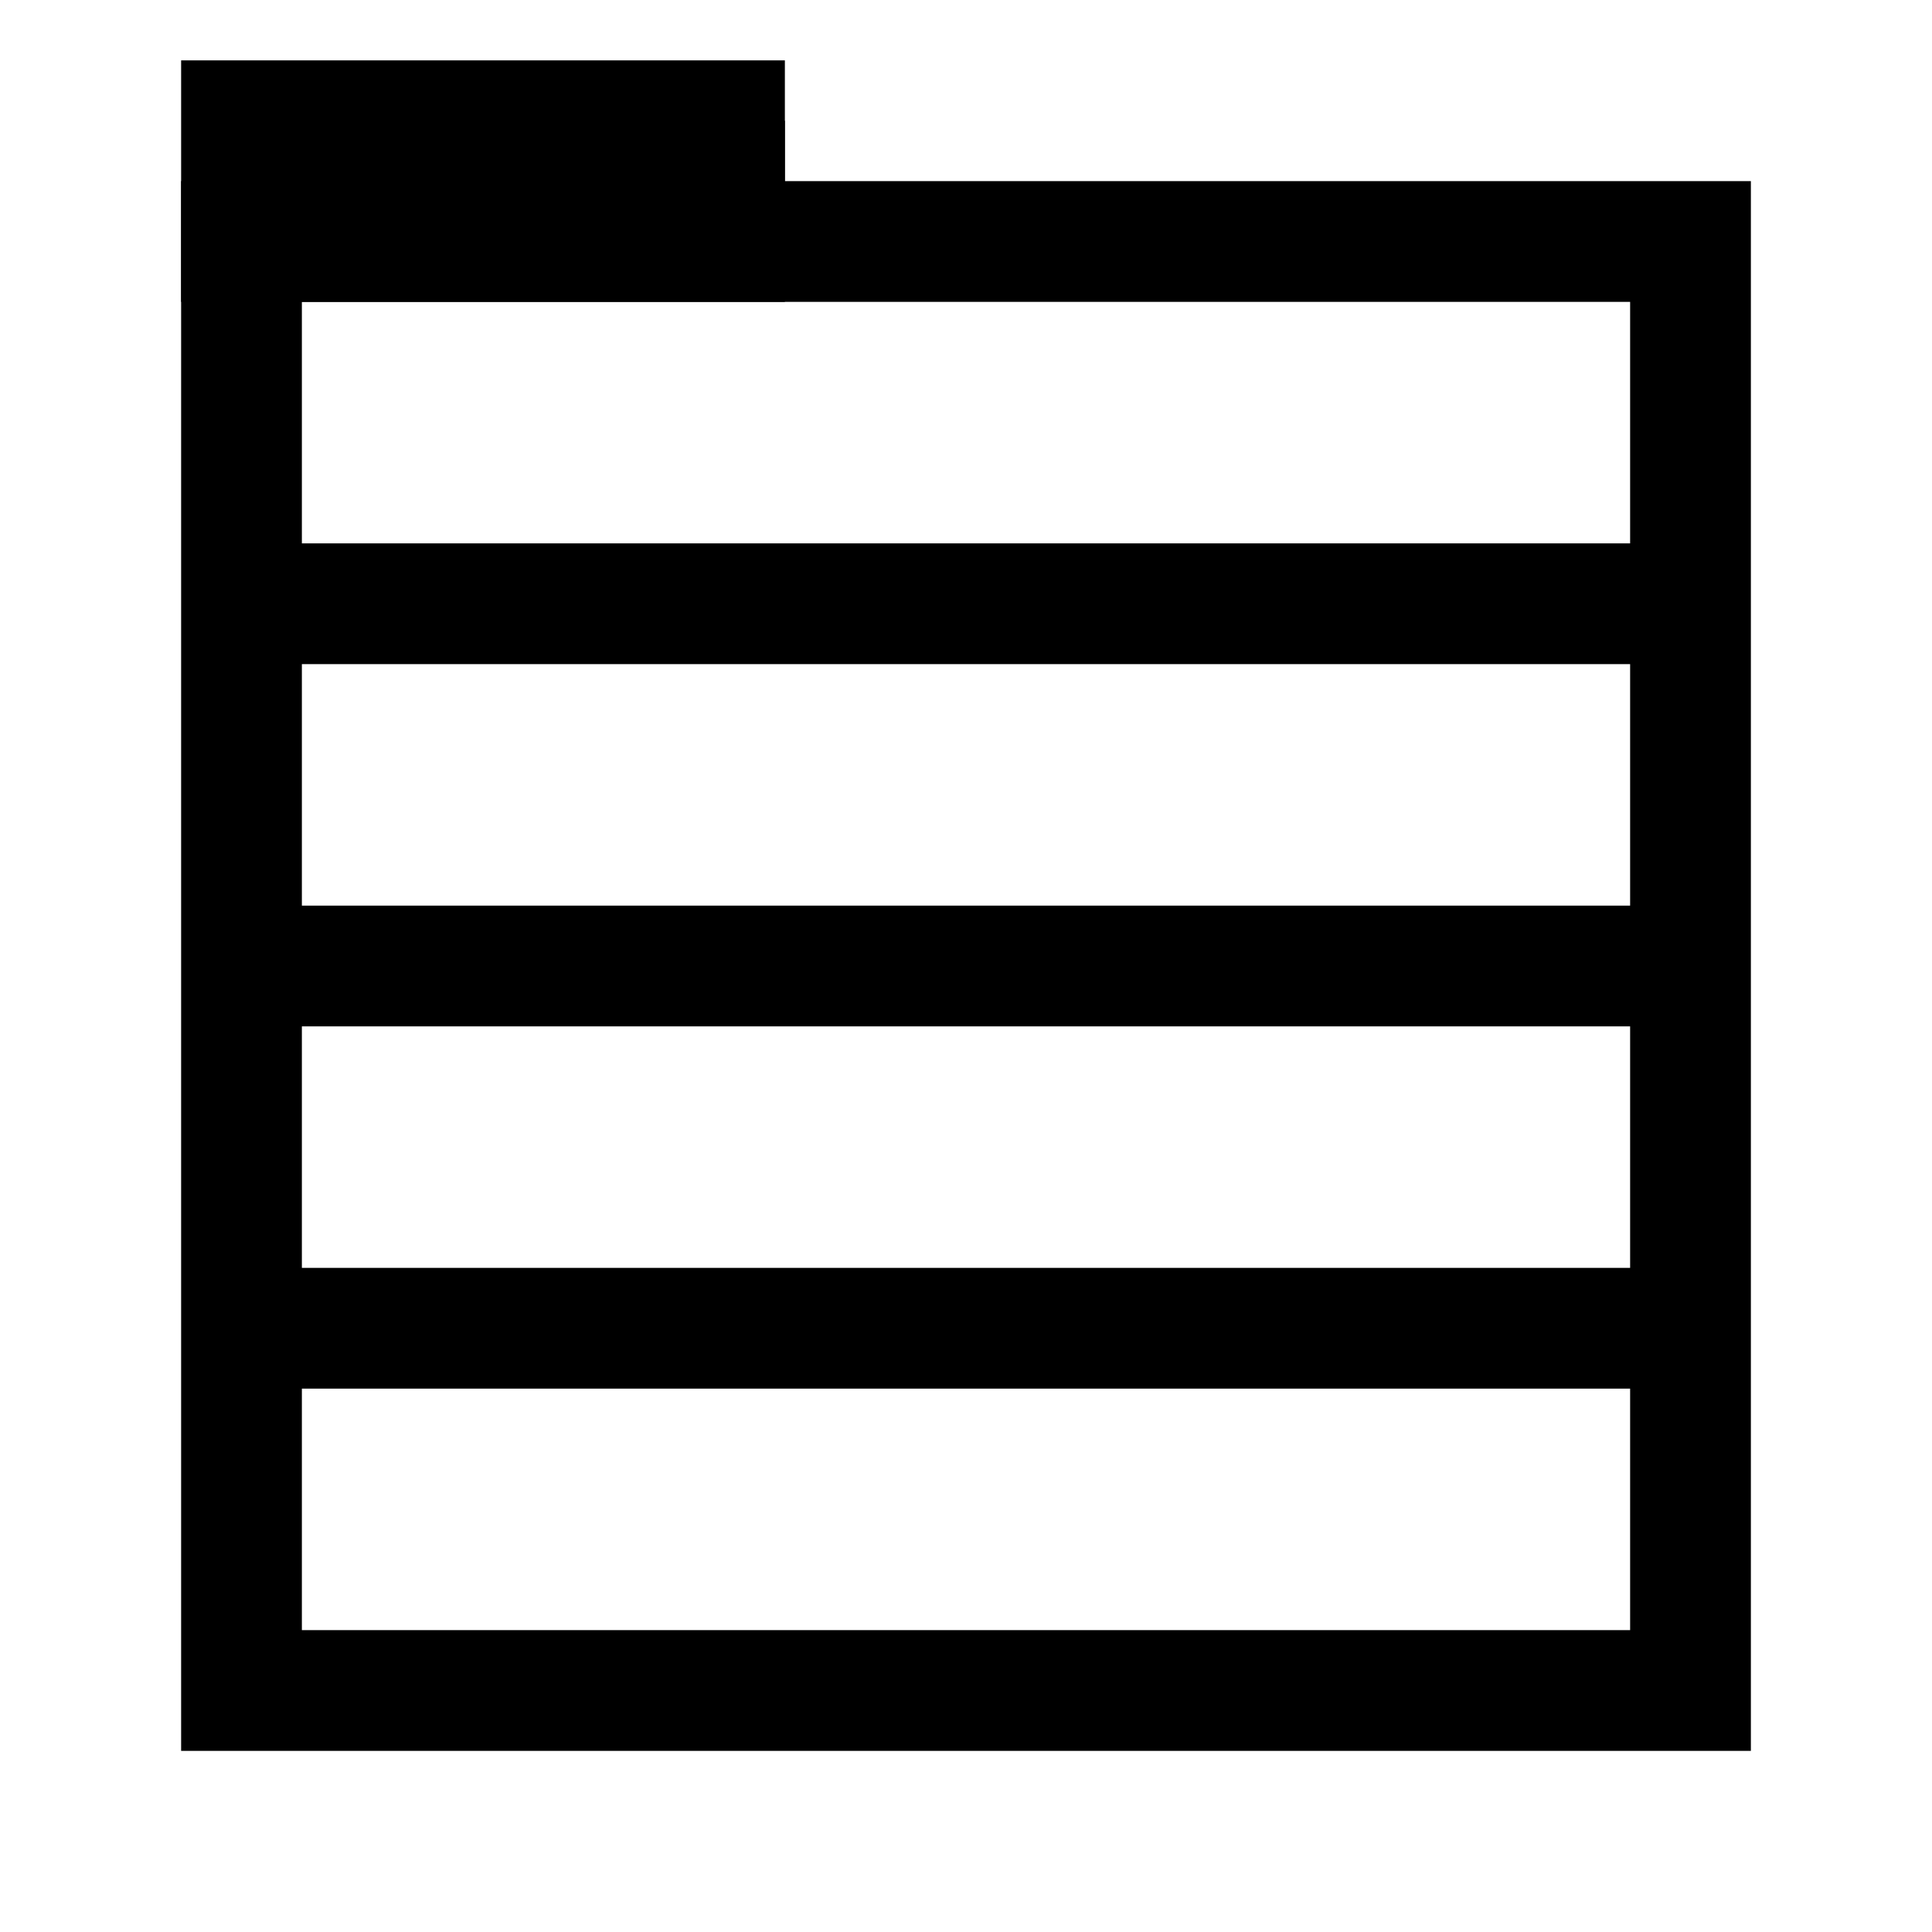 <svg width="32" height="32" viewBox="0 0 32 32" xmlns="http://www.w3.org/2000/svg">
  <rect x="4" y="4" width="24" height="24" stroke="black" stroke-width="2" fill="none"/>
  <line x1="4" y1="10" x2="28" y2="10" stroke="black" stroke-width="2"/>
  <line x1="4" y1="16" x2="28" y2="16" stroke="black" stroke-width="2"/>
  <line x1="4" y1="22" x2="28" y2="22" stroke="black" stroke-width="2"/>
  <polygon points="4,4 12,4 12,2 4,2" stroke="black" stroke-width="2" fill="none"/>
  <line x1="12" y1="2" x2="12" y2="4" stroke="black" stroke-width="2"/>
</svg>